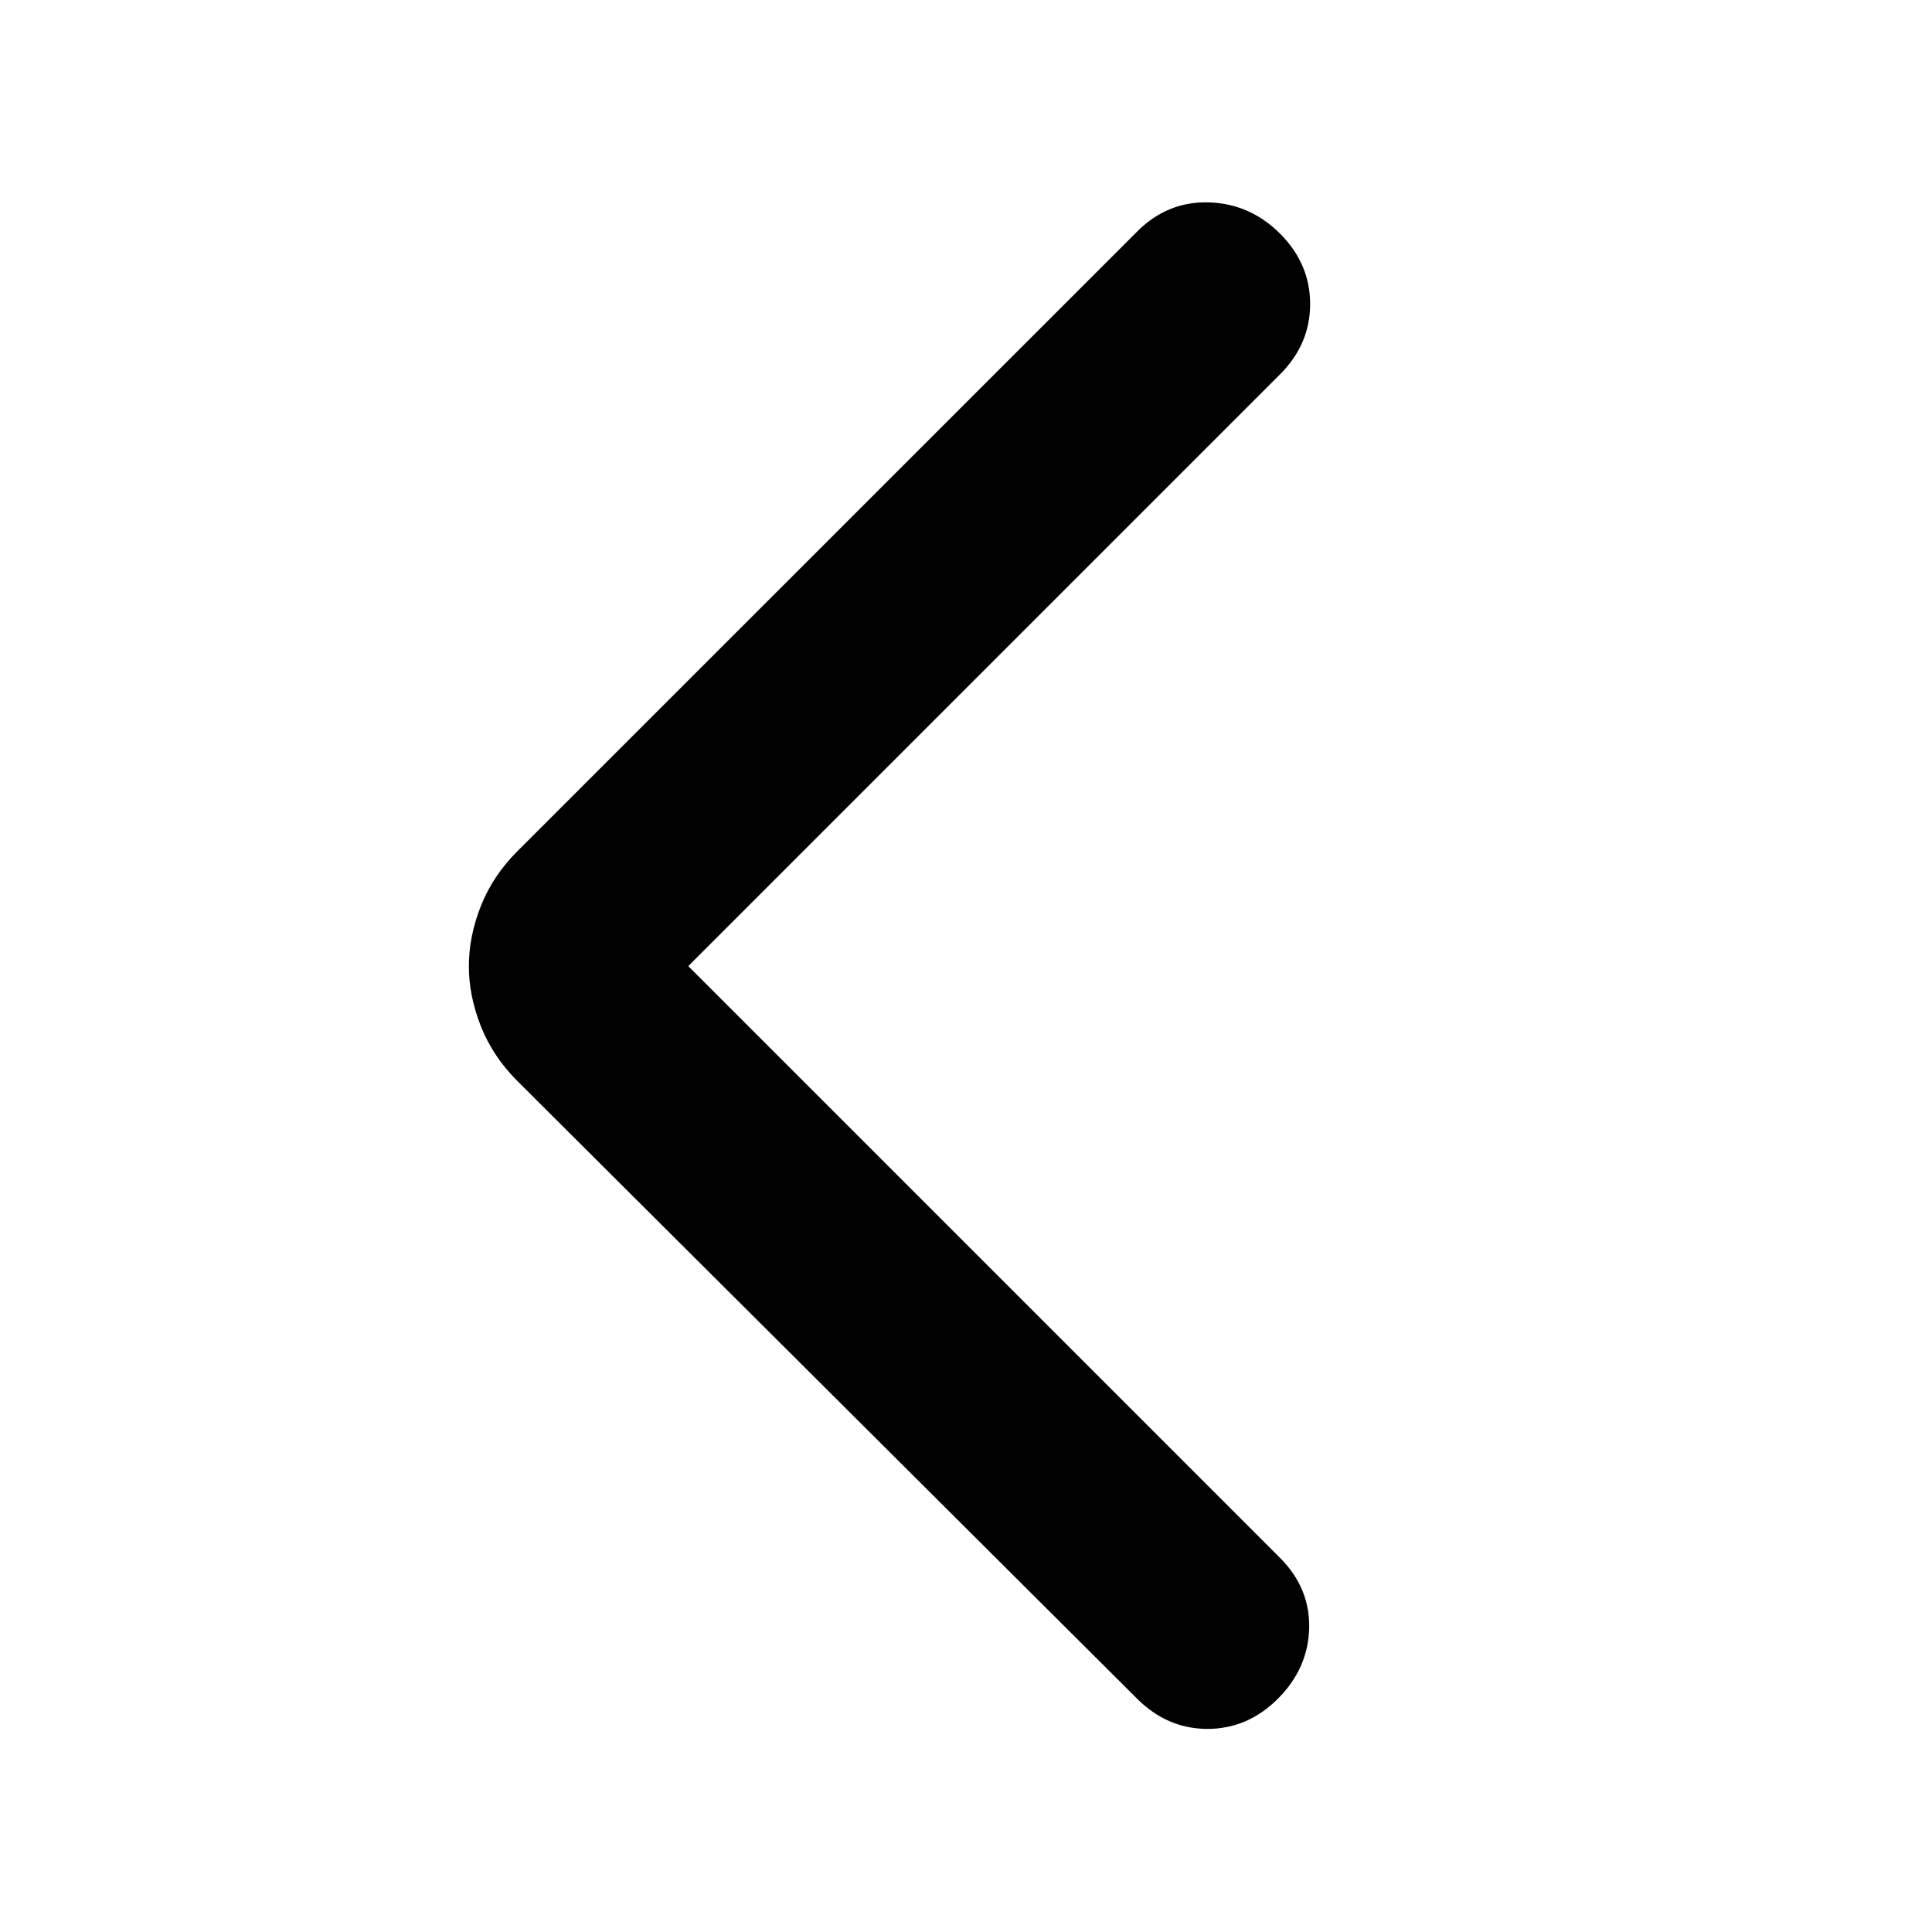 <svg width="16" height="16" viewBox="0 0 16 16" fill="black" xmlns="http://www.w3.org/2000/svg">
    <path
        d="M5.7 8.001L10.6 12.901C10.767 13.068 10.847 13.262 10.842 13.484C10.836 13.707 10.75 13.901 10.583 14.068C10.417 14.234 10.222 14.318 10 14.318C9.778 14.318 9.583 14.234 9.417 14.068L4.283 8.951C4.15 8.818 4.05 8.668 3.983 8.501C3.917 8.334 3.883 8.168 3.883 8.001C3.883 7.834 3.917 7.668 3.983 7.501C4.05 7.334 4.15 7.184 4.283 7.051L9.417 1.918C9.583 1.751 9.781 1.67 10.008 1.676C10.236 1.682 10.433 1.768 10.6 1.934C10.767 2.101 10.85 2.295 10.85 2.518C10.85 2.74 10.767 2.934 10.6 3.101L5.7 8.001Z" />
</svg>